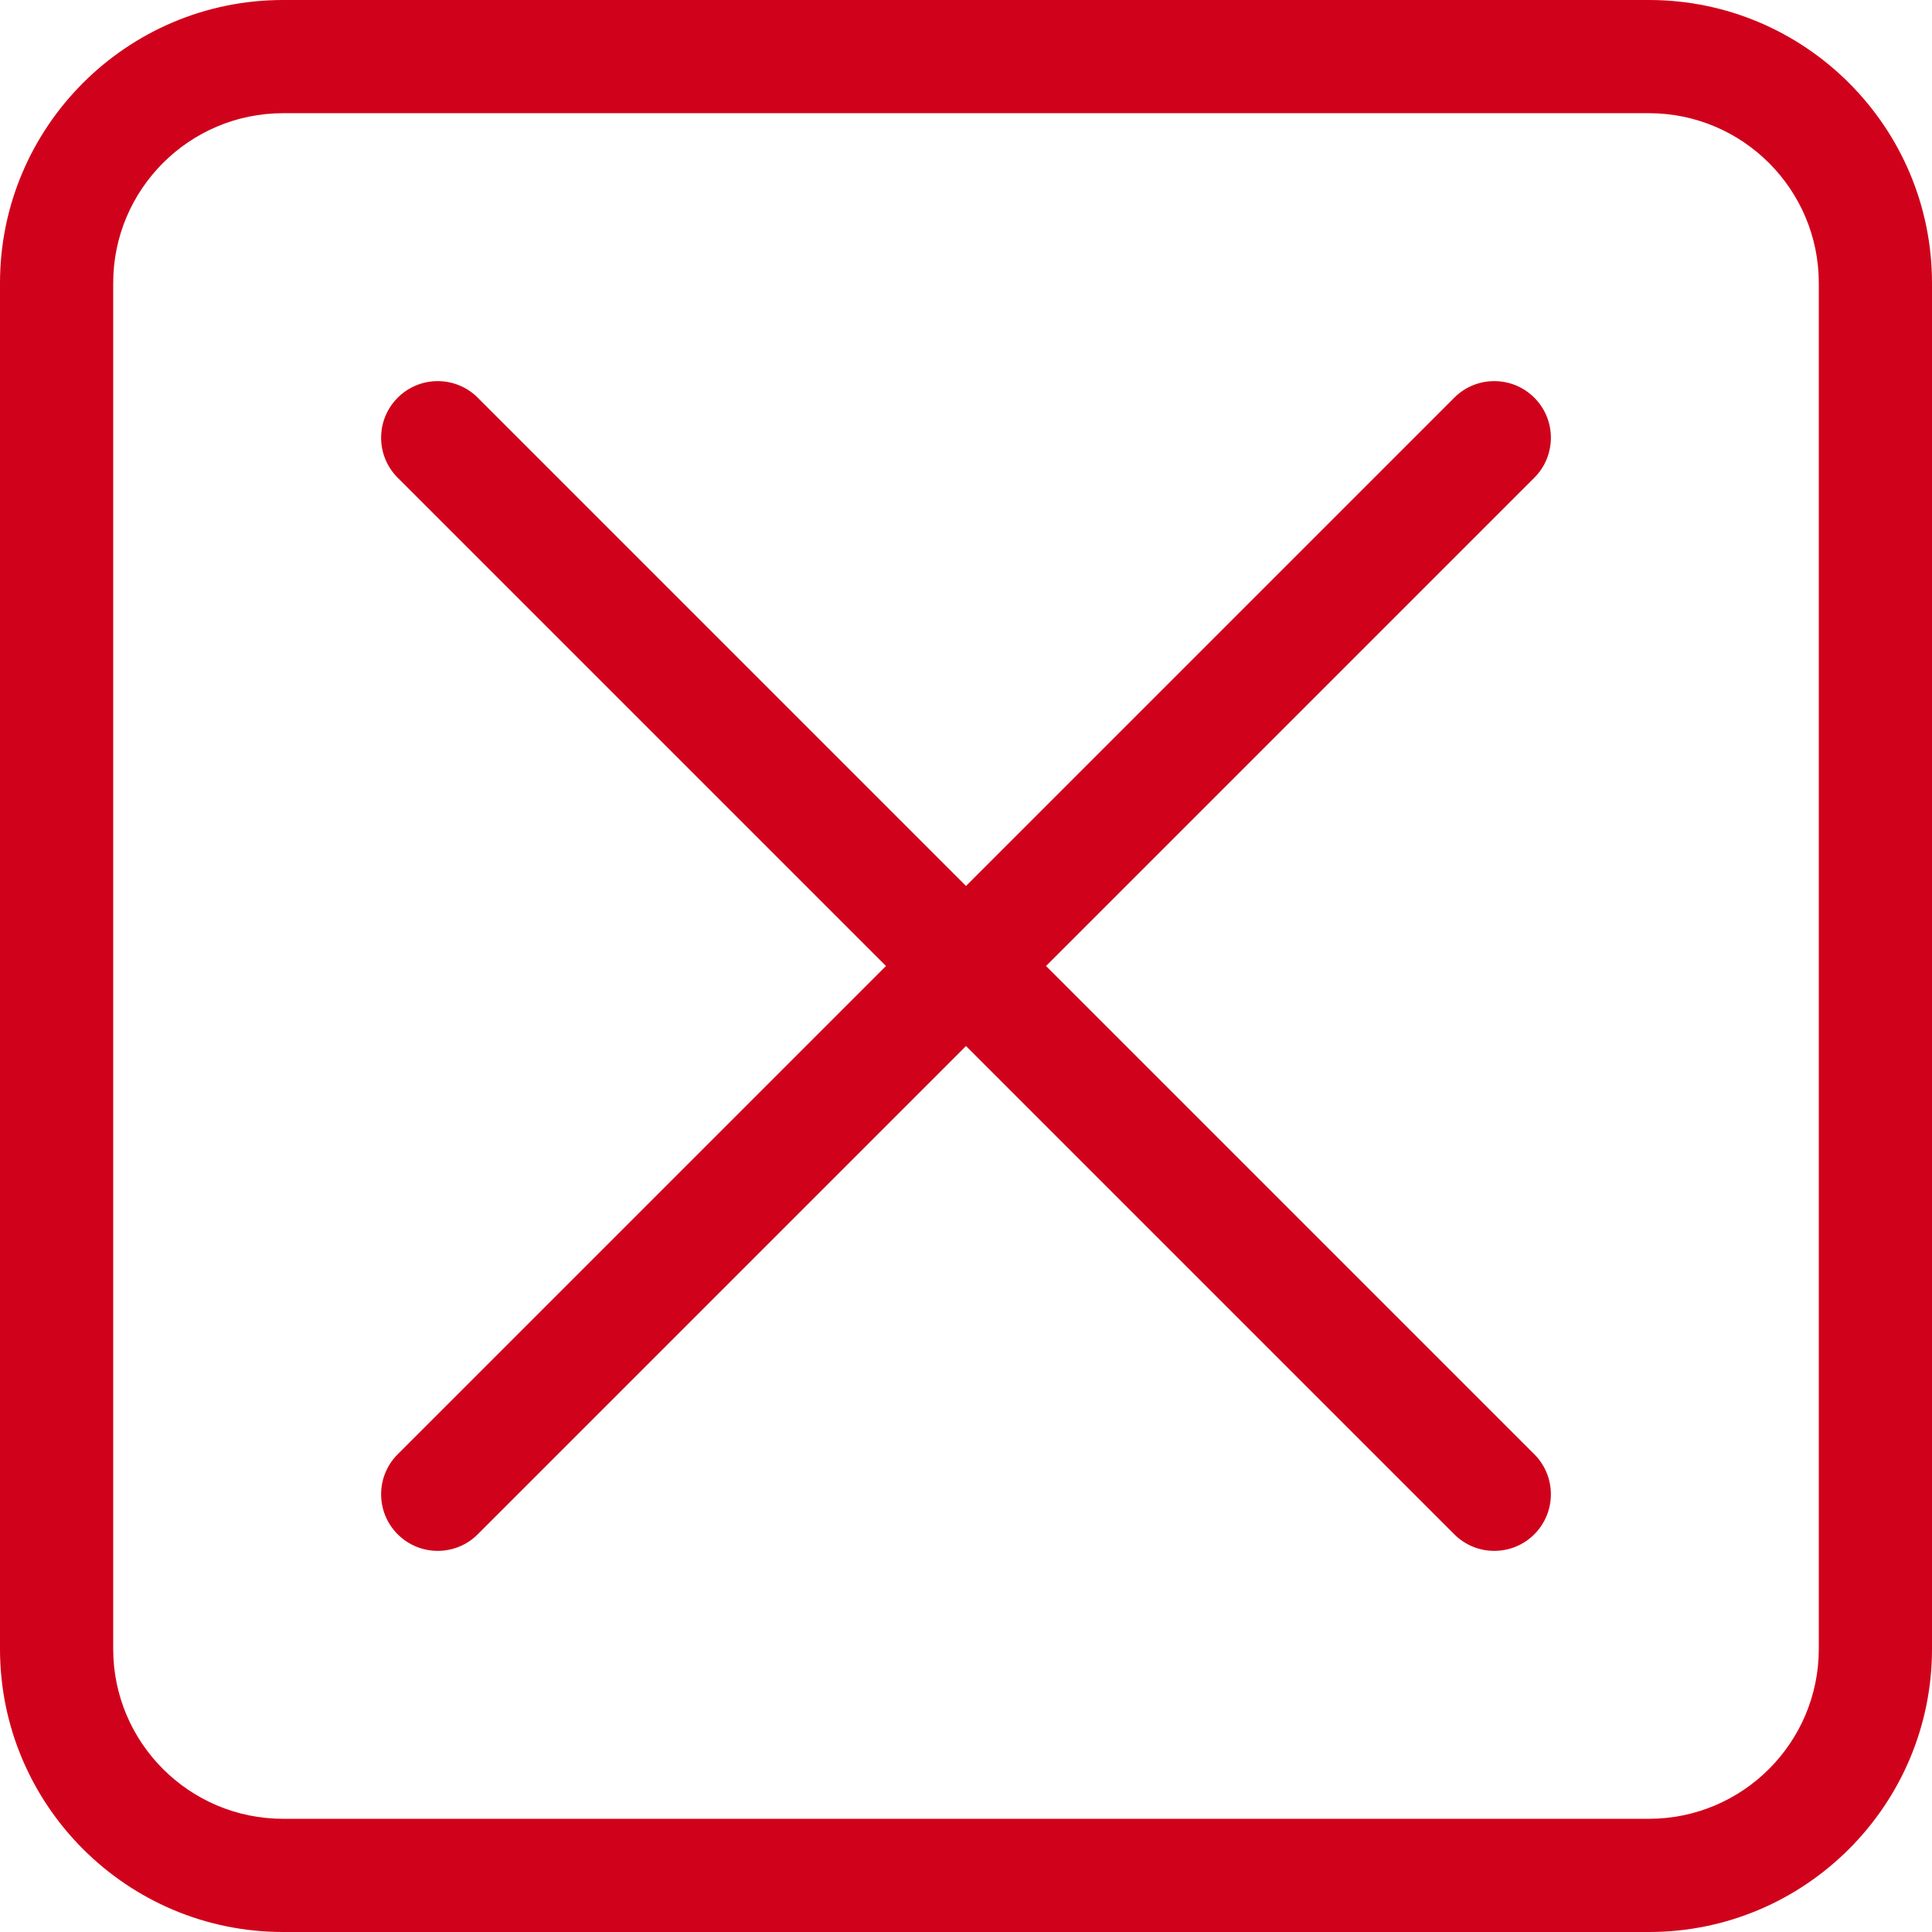 <svg id="Capa_1" enable-background="new 0 0 512 512" height="512" viewBox="0 0 512 512" width="512" xmlns="http://www.w3.org/2000/svg"><g fill="#D0021B"><path d="m406.606 105.394c-5.857-5.858-15.355-5.858-21.213 0l-129.393 129.393-129.394-129.393c-5.857-5.858-15.355-5.858-21.213 0s-5.858 15.355 0 21.213l129.394 129.393-129.393 129.394c-5.858 5.858-5.858 15.355 0 21.213 2.928 2.929 6.767 4.393 10.606 4.393s7.678-1.464 10.606-4.394l129.394-129.393 129.394 129.394c2.928 2.929 6.767 4.393 10.606 4.393s7.678-1.464 10.606-4.394c5.858-5.858 5.858-15.355 0-21.213l-129.393-129.393 129.394-129.394c5.858-5.857 5.858-15.355-.001-21.212z"/><path d="m437 0h-362c-41.355 0-75 33.645-75 75v362c0 41.355 33.645 75 75 75h362c41.355 0 75-33.645 75-75v-362c0-41.355-33.645-75-75-75zm45 437c0 24.813-20.187 45-45 45h-362c-24.813 0-45-20.187-45-45v-362c0-24.813 20.187-45 45-45h362c24.813 0 45 20.187 45 45z"/></g></svg>